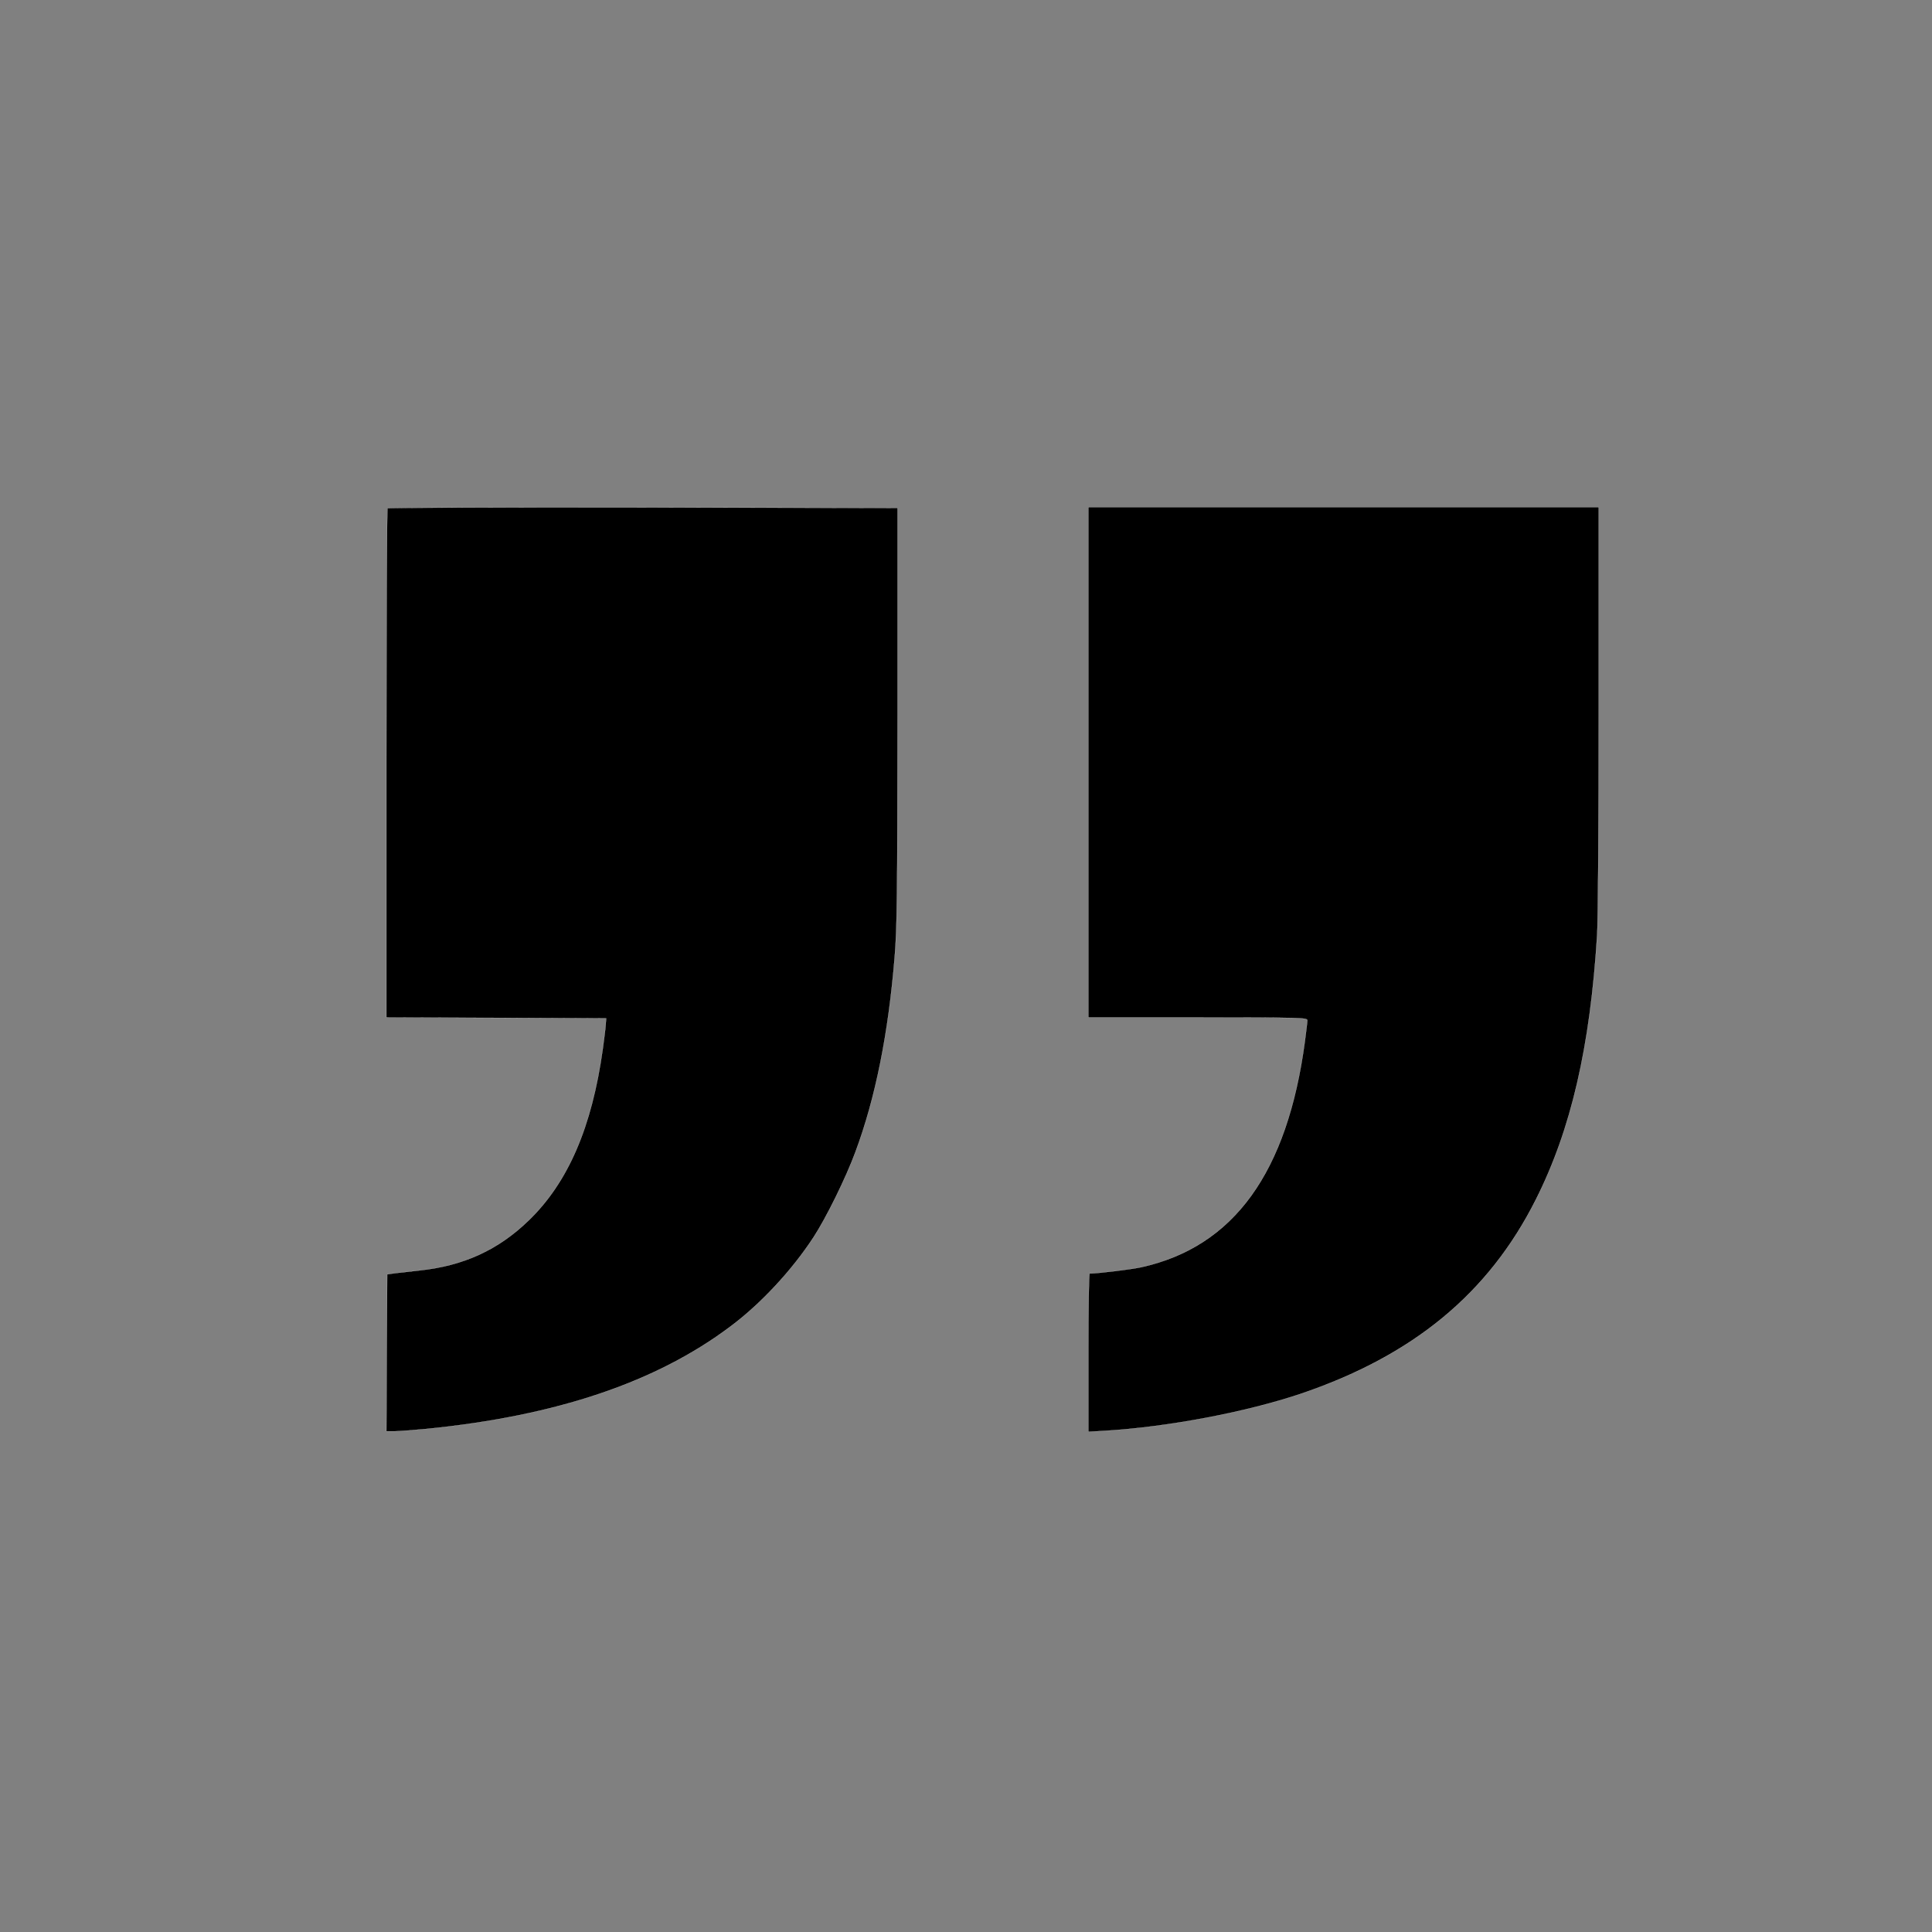 <?xml version="1.0" standalone="no"?>
<!DOCTYPE svg PUBLIC "-//W3C//DTD SVG 20010904//EN"
 "http://www.w3.org/TR/2001/REC-SVG-20010904/DTD/svg10.dtd">
<svg version="1.0" xmlns="http://www.w3.org/2000/svg"
 width="1200pt" height="1200pt" viewBox="0 0 1200 1200"
 preserveAspectRatio="xMidYMid meet">

<rect x="0" y="0" width="1200" height="1200" fill="#808080" stroke="none"/>

<g transform="translate(0,1200) scale(0.1,-0.1)"
fill="#000000" stroke="#ffff">
<path d="M2407 8843 c-4 -3 -7 -717 -7 -1585 l0 -1578 682 -2 683 -3 -3 -40
c-1 -22 -10 -89 -18 -150 -68 -487 -216 -829 -460 -1065 -190 -184 -405 -282
-679 -311 -55 -6 -122 -14 -150 -17 l-50 -7 -3 -488 -2 -487 49 0 c26 0 117 7
202 15 804 80 1425 289 1886 636 188 140 382 349 516 554 79 121 202 371 260
529 125 335 205 737 244 1211 15 183 17 376 18 1500 l0 1290 -1581 3 c-869 1
-1584 -1 -1587 -5z"/>
<path d="M6760 7265 l0 -1585 680 0 c650 0 680 -1 680 -18 0 -10 -7 -67 -15
-128 -109 -818 -442 -1278 -1017 -1405 -66 -14 -262 -38 -320 -39 -5 0 -8
-221 -8 -492 l0 -491 104 6 c393 24 871 115 1210 228 702 237 1172 624 1466
1209 219 435 337 949 380 1640 6 96 10 687 10 1413 l0 1247 -1585 0 -1585 0 0
-1585z"/>
</g>
</svg>
